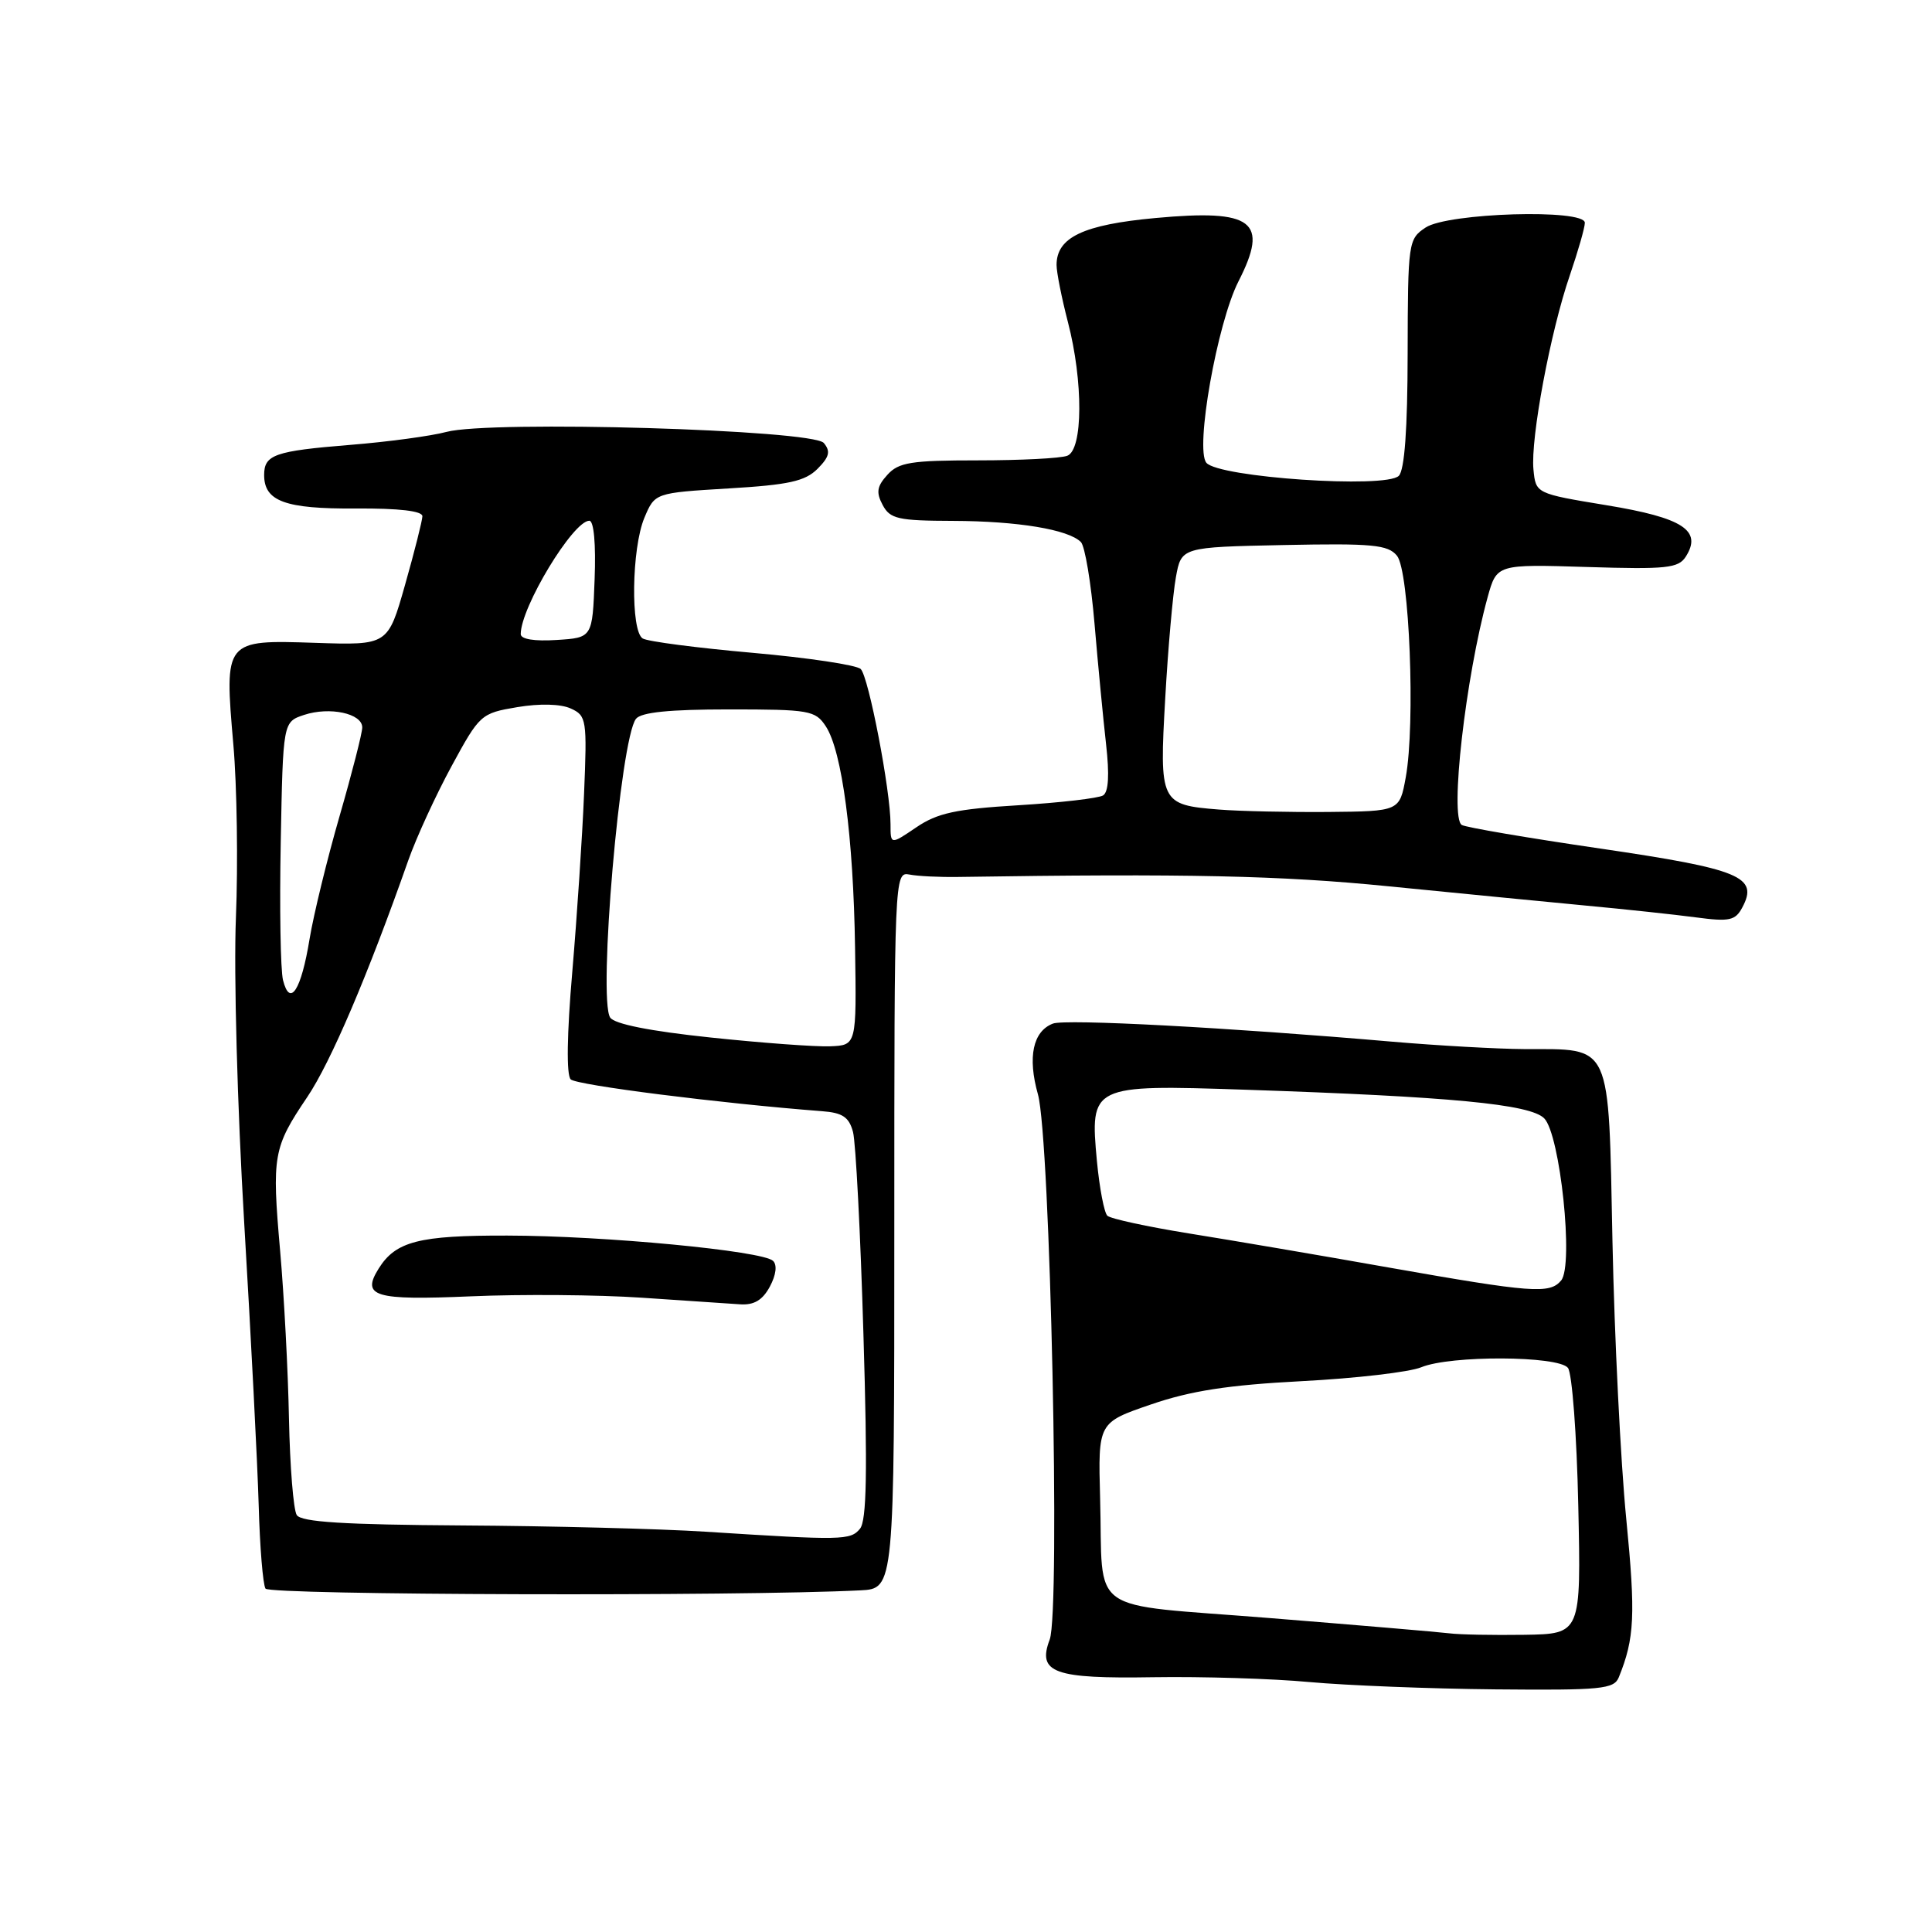 <?xml version="1.0" encoding="UTF-8" standalone="no"?>
<!DOCTYPE svg PUBLIC "-//W3C//DTD SVG 1.1//EN" "http://www.w3.org/Graphics/SVG/1.1/DTD/svg11.dtd" >
<svg xmlns="http://www.w3.org/2000/svg" xmlns:xlink="http://www.w3.org/1999/xlink" version="1.1" viewBox="0 0 256 256">
 <g >
 <path fill="currentColor"
d=" M 214.50 222.25 C 216.59 217.09 216.74 214.03 215.49 201.29 C 214.74 193.70 213.92 177.15 213.66 164.50 C 213.12 137.81 213.68 139.05 202.00 139.01 C 198.43 138.99 190.55 138.55 184.50 138.03 C 162.65 136.14 141.17 135.00 139.52 135.63 C 136.87 136.65 136.14 140.06 137.53 145.00 C 139.17 150.82 140.52 213.49 139.09 217.25 C 137.42 221.66 139.63 222.46 152.86 222.24 C 159.26 222.14 168.55 222.42 173.50 222.88 C 178.45 223.33 189.54 223.77 198.14 223.85 C 212.19 223.98 213.86 223.82 214.50 222.25 Z  M 114.00 210.73 C 118.50 210.50 118.50 210.50 118.50 163.00 C 118.50 116.04 118.52 115.50 120.50 115.88 C 121.60 116.10 124.53 116.24 127.00 116.20 C 157.25 115.74 169.70 116.01 184.00 117.44 C 193.07 118.34 204.81 119.49 210.08 119.99 C 215.35 120.48 221.95 121.19 224.74 121.56 C 229.16 122.15 229.94 121.98 230.86 120.25 C 233.05 116.17 230.63 115.17 212.06 112.44 C 202.47 111.04 194.20 109.63 193.69 109.31 C 192.08 108.31 194.19 89.78 197.12 79.13 C 198.33 74.76 198.33 74.76 210.29 75.13 C 220.85 75.46 222.40 75.29 223.38 73.75 C 225.58 70.29 223.00 68.61 212.90 66.95 C 203.50 65.40 203.50 65.40 203.19 62.21 C 202.79 58.11 205.44 43.94 208.01 36.48 C 209.10 33.29 210.00 30.16 210.00 29.52 C 210.00 27.65 191.84 28.20 188.90 30.15 C 186.61 31.67 186.55 32.09 186.52 46.81 C 186.51 56.85 186.11 62.29 185.35 63.05 C 183.63 64.77 161.46 63.26 159.85 61.32 C 158.33 59.49 161.28 42.84 164.10 37.29 C 168.18 29.30 166.08 27.69 153.09 28.89 C 143.54 29.77 140.00 31.45 140.00 35.11 C 140.00 36.09 140.68 39.49 141.50 42.66 C 143.55 50.53 143.51 59.59 141.42 60.39 C 140.55 60.73 135.22 61.00 129.57 61.00 C 120.73 61.00 119.07 61.26 117.58 62.92 C 116.19 64.45 116.07 65.25 116.96 66.92 C 117.94 68.76 119.00 69.00 126.29 69.02 C 134.86 69.05 141.56 70.16 143.22 71.82 C 143.76 72.36 144.57 77.23 145.03 82.65 C 145.49 88.07 146.18 95.25 146.56 98.61 C 147.02 102.68 146.89 104.95 146.16 105.40 C 145.56 105.77 140.51 106.36 134.94 106.70 C 126.66 107.20 124.20 107.73 121.41 109.63 C 118.00 111.94 118.00 111.94 118.00 109.22 C 118.00 104.77 115.11 89.71 114.05 88.65 C 113.52 88.12 107.06 87.15 99.70 86.50 C 92.35 85.85 85.80 85.00 85.16 84.60 C 83.54 83.60 83.69 72.67 85.38 68.62 C 86.77 65.31 86.77 65.31 96.54 64.72 C 104.50 64.25 106.67 63.77 108.32 62.13 C 109.90 60.54 110.08 59.81 109.16 58.70 C 107.70 56.93 64.96 55.68 59.16 57.23 C 57.15 57.77 51.41 58.55 46.40 58.95 C 36.39 59.76 35.00 60.25 35.00 62.94 C 35.00 66.42 37.78 67.44 47.11 67.38 C 52.90 67.34 55.99 67.71 55.97 68.41 C 55.95 69.01 54.92 73.10 53.67 77.50 C 51.40 85.50 51.40 85.50 41.77 85.18 C 29.72 84.78 29.72 84.78 30.92 98.66 C 31.40 104.11 31.55 114.44 31.26 121.61 C 30.96 128.89 31.45 146.75 32.36 162.07 C 33.26 177.16 34.12 194.00 34.28 199.50 C 34.43 205.00 34.84 209.95 35.18 210.50 C 35.72 211.36 97.99 211.54 114.00 210.73 Z  M 192.00 216.42 C 190.62 216.25 179.93 215.34 168.23 214.40 C 143.62 212.42 146.21 214.25 145.77 198.50 C 145.50 188.50 145.50 188.50 152.50 186.10 C 157.77 184.29 162.72 183.52 172.50 183.01 C 179.65 182.64 186.77 181.81 188.32 181.17 C 192.17 179.57 206.46 179.63 207.76 181.25 C 208.31 181.94 208.93 190.15 209.13 199.50 C 209.50 216.50 209.50 216.50 202.00 216.62 C 197.88 216.68 193.38 216.60 192.00 216.42 Z  M 184.00 167.95 C 174.93 166.34 163.00 164.31 157.50 163.43 C 152.00 162.54 147.15 161.49 146.73 161.09 C 146.31 160.69 145.69 157.44 145.35 153.88 C 144.41 143.79 144.58 143.71 164.90 144.39 C 192.31 145.31 202.74 146.31 204.61 148.18 C 206.73 150.30 208.55 167.64 206.86 169.67 C 205.35 171.48 203.04 171.31 184.00 167.95 Z  M 93.50 202.96 C 87.45 202.57 72.96 202.20 61.31 202.13 C 45.57 202.03 39.91 201.68 39.32 200.75 C 38.88 200.06 38.42 194.32 38.29 188.00 C 38.17 181.68 37.64 171.67 37.12 165.76 C 36.01 153.10 36.19 152.07 40.71 145.37 C 43.82 140.76 48.74 129.24 54.10 114.00 C 55.17 110.97 57.75 105.36 59.84 101.51 C 63.56 94.66 63.73 94.51 68.54 93.70 C 71.52 93.20 74.30 93.27 75.63 93.88 C 77.72 94.83 77.80 95.35 77.39 105.19 C 77.16 110.86 76.45 121.48 75.83 128.79 C 75.12 137.01 75.04 142.44 75.62 143.02 C 76.39 143.79 95.43 146.20 108.93 147.24 C 111.65 147.44 112.51 148.03 113.03 150.00 C 113.39 151.38 114.02 163.44 114.41 176.82 C 114.96 195.06 114.84 201.49 113.95 202.57 C 112.68 204.10 111.65 204.12 93.50 202.96 Z  M 102.01 170.48 C 102.84 168.93 103.00 167.61 102.43 167.07 C 101.04 165.74 80.08 163.74 67.22 163.72 C 55.50 163.69 52.43 164.48 50.17 168.10 C 47.86 171.80 49.59 172.32 62.40 171.77 C 69.05 171.48 79.22 171.56 85.00 171.95 C 90.78 172.34 96.66 172.74 98.08 172.83 C 99.92 172.95 101.05 172.27 102.01 170.48 Z  M 94.11 137.47 C 86.13 136.63 81.41 135.69 80.85 134.83 C 79.22 132.33 82.19 97.90 84.27 95.25 C 84.95 94.38 88.70 94.00 96.60 94.00 C 107.27 94.00 108.04 94.13 109.43 96.25 C 111.58 99.54 113.08 110.88 113.30 125.60 C 113.50 138.50 113.50 138.50 110.00 138.64 C 108.08 138.72 100.92 138.19 94.11 137.47 Z  M 37.50 129.87 C 37.17 128.54 37.03 120.30 37.20 111.56 C 37.50 95.66 37.50 95.66 40.29 94.73 C 43.68 93.61 48.00 94.53 48.00 96.39 C 48.00 97.13 46.65 102.41 45.00 108.12 C 43.35 113.83 41.56 121.16 41.02 124.42 C 39.91 131.22 38.42 133.53 37.50 129.87 Z  M 161.53 107.27 C 153.74 106.65 153.61 106.37 154.40 92.51 C 154.77 85.90 155.41 78.70 155.81 76.50 C 156.53 72.50 156.53 72.50 170.12 72.22 C 181.85 71.98 183.90 72.18 185.10 73.63 C 186.76 75.62 187.56 95.91 186.27 103.00 C 185.45 107.50 185.45 107.50 175.97 107.59 C 170.76 107.63 164.26 107.49 161.53 107.27 Z  M 69.00 84.02 C 69.00 80.47 75.94 69.00 78.09 69.00 C 78.69 69.00 78.97 72.10 78.79 76.75 C 78.50 84.50 78.50 84.50 73.75 84.80 C 70.81 84.99 69.00 84.70 69.00 84.02 Z "/>
</g>
</svg>
